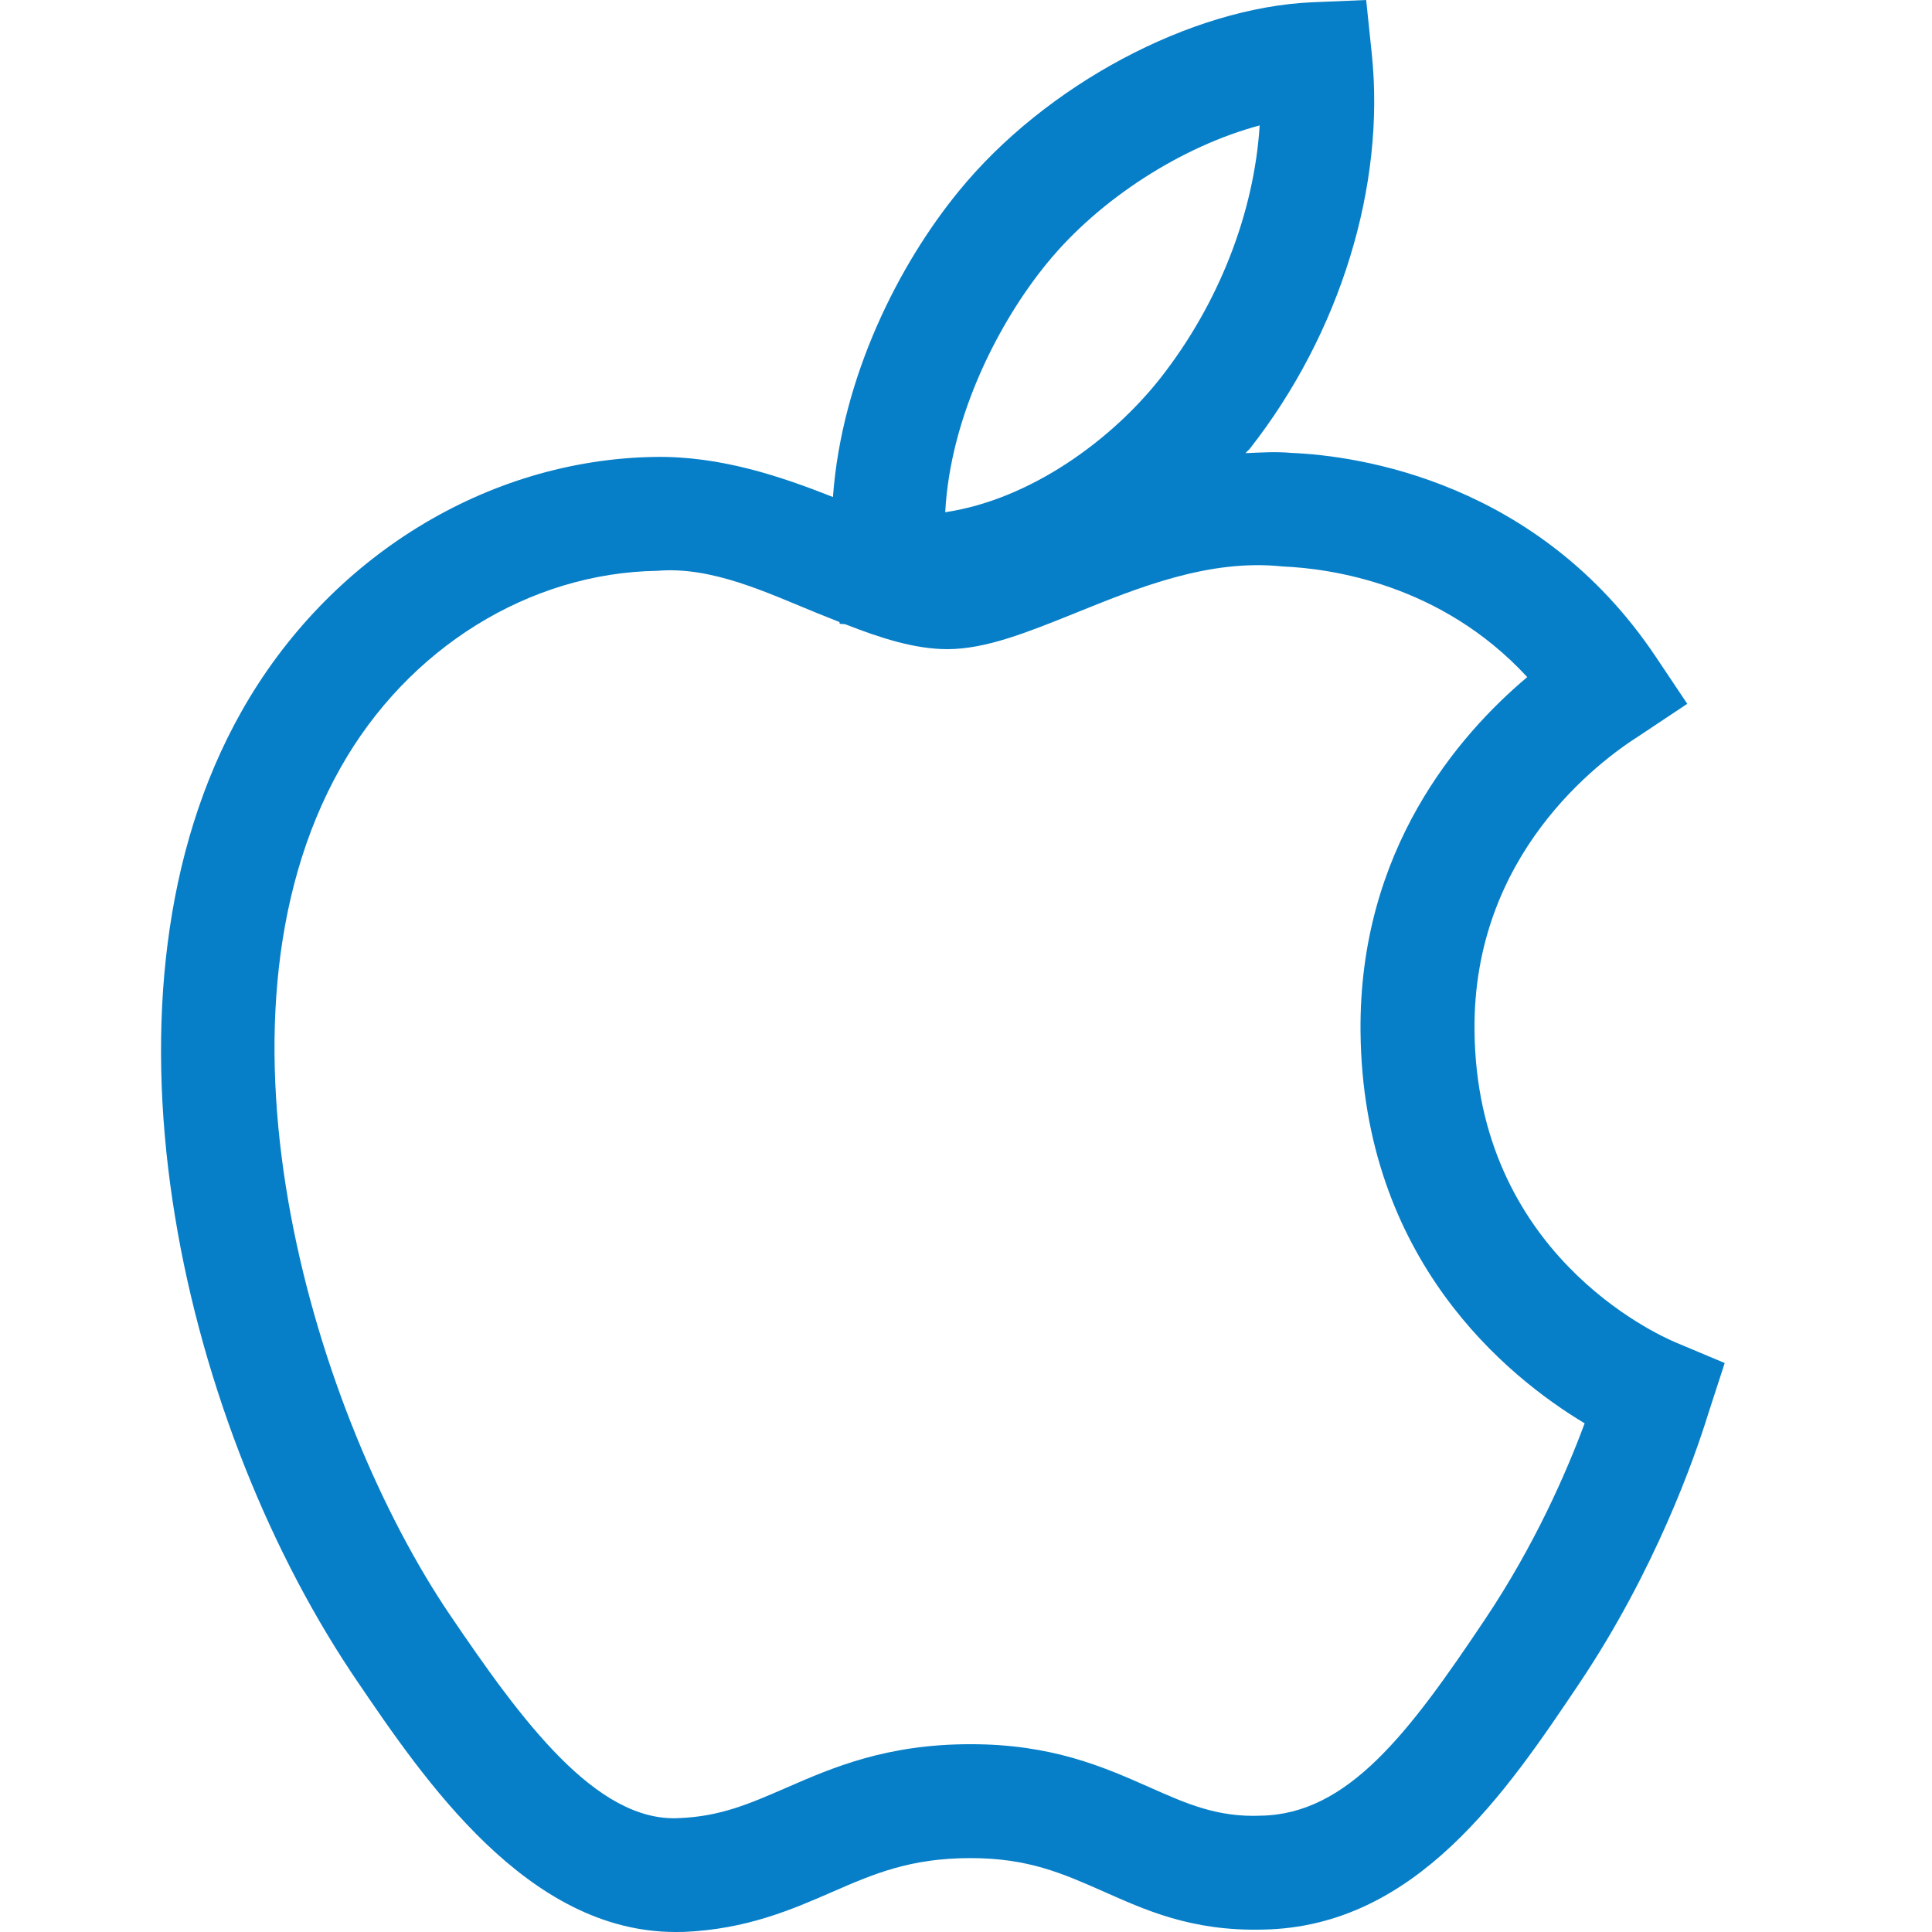 <svg width="24" height="24" viewBox="0 0 24 24" fill="none" xmlns="http://www.w3.org/2000/svg">
<path fill-rule="evenodd" clip-rule="evenodd" d="M16.971 0L17.04 0.661C17.214 2.308 16.647 4.145 15.525 5.575C15.508 5.595 15.488 5.609 15.472 5.629C15.659 5.622 15.846 5.608 16.04 5.626C16.886 5.661 19.11 5.984 20.565 8.153L20.96 8.743L20.368 9.137C19.859 9.459 18.295 10.621 18.317 12.8C18.34 15.559 20.565 16.571 20.818 16.677L21.425 16.932L21.221 17.56C21.053 18.104 20.568 19.495 19.62 20.91C18.715 22.257 17.592 23.935 15.692 23.97C14.794 23.993 14.221 23.723 13.697 23.492C13.197 23.271 12.768 23.082 12.058 23.082C11.306 23.082 10.852 23.278 10.326 23.508C9.832 23.723 9.272 23.966 8.495 23.999C8.46 24 8.424 24 8.392 24C6.551 24 5.271 22.114 4.42 20.859L4.355 20.762C2.225 17.551 1.034 12.322 2.999 8.84C4.081 6.919 6.051 5.707 8.14 5.676C8.953 5.664 9.702 5.919 10.347 6.174C10.457 4.675 11.171 3.277 11.911 2.374C12.986 1.056 14.793 0.091 16.307 0.028L16.971 0ZM15.936 7.037C15.015 6.939 14.132 7.303 13.347 7.62C12.754 7.859 12.243 8.064 11.769 8.064C11.364 8.064 10.94 7.927 10.498 7.754L10.431 7.749L10.428 7.727C10.334 7.689 10.241 7.652 10.145 7.614C9.525 7.362 8.844 7.033 8.164 7.091C6.575 7.115 5.068 8.051 4.231 9.536C2.42 12.744 3.936 17.624 5.591 20.063C6.471 21.361 7.405 22.643 8.438 22.585C8.951 22.564 9.307 22.408 9.761 22.211C10.347 21.955 11.012 21.667 12.058 21.667C13.067 21.667 13.705 21.948 14.268 22.197C14.734 22.404 15.12 22.578 15.665 22.555C16.744 22.535 17.499 21.534 18.444 20.121C19.064 19.197 19.46 18.288 19.685 17.681C18.727 17.106 16.927 15.65 16.901 12.813C16.88 10.562 18.117 9.13 18.972 8.411C17.905 7.253 16.529 7.062 15.936 7.037ZM15.648 1.558C14.691 1.814 13.664 2.464 13.007 3.269L13.006 3.27C12.424 3.98 11.806 5.155 11.742 6.363C12.801 6.205 13.808 5.466 14.412 4.701C15.143 3.771 15.58 2.64 15.648 1.558Z" fill="#077FC8"/>
</svg>
